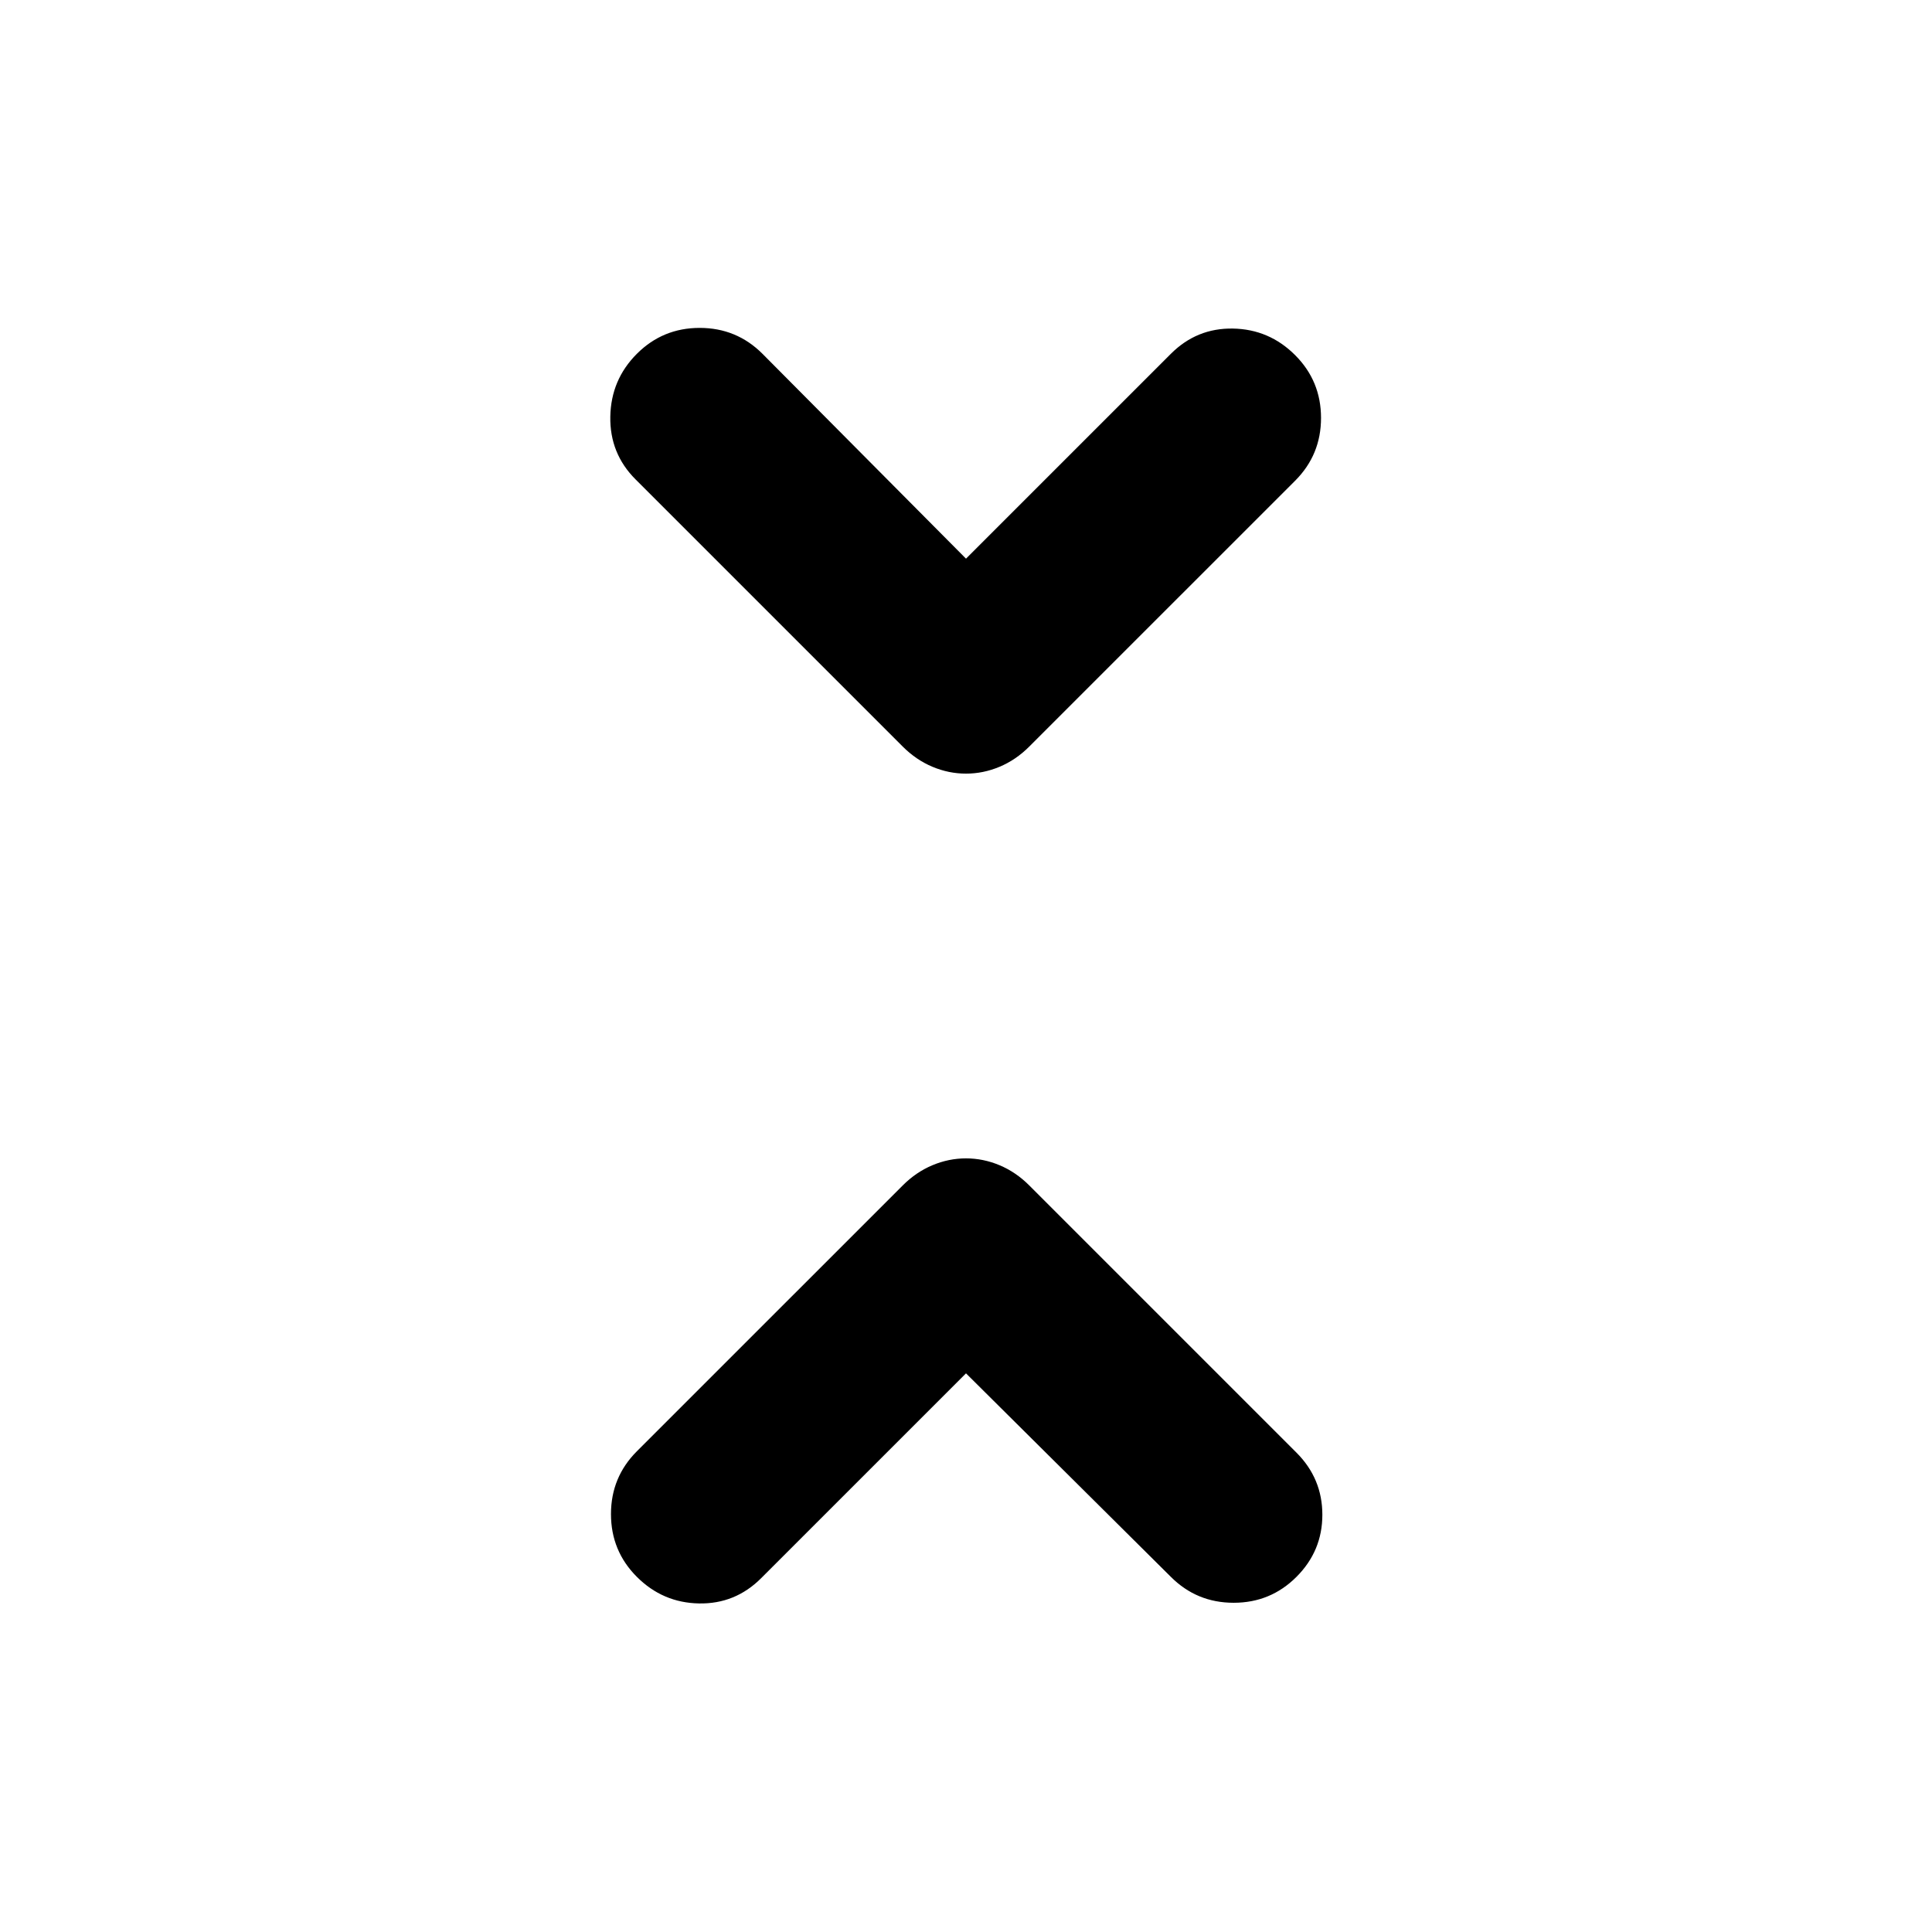 <svg xmlns="http://www.w3.org/2000/svg" height="40" viewBox="0 -960 960 960" width="40"><path d="M480-277.59 378.2-175.8q-12.87 12.87-30.87 12.54-18-.33-30.87-13.2-12.87-12.87-12.87-31.21 0-18.33 12.87-31.2l132.11-132.1q6.65-6.65 14.76-10.04 8.12-3.4 16.67-3.4 8.55 0 16.67 3.4 8.11 3.39 14.76 10.04L644.2-238.2q12.87 12.87 12.87 30.87t-12.87 30.87q-12.87 12.87-31.2 12.87t-31.2-12.87L480-277.59Zm0-404.82L581.8-784.2q12.87-12.87 30.87-12.54 18 .33 30.87 13.2 12.87 12.87 12.87 31.21 0 18.33-12.87 31.2l-132.11 132.1q-6.65 6.65-14.76 10.04-8.12 3.4-16.67 3.4-8.55 0-16.67-3.4-8.11-3.39-14.76-10.04L315.8-721.8q-12.87-12.87-12.54-31.2.33-18.33 13.2-31.2 12.87-12.87 31.21-12.87 18.33 0 31.2 12.87L480-682.41Z"/></svg>